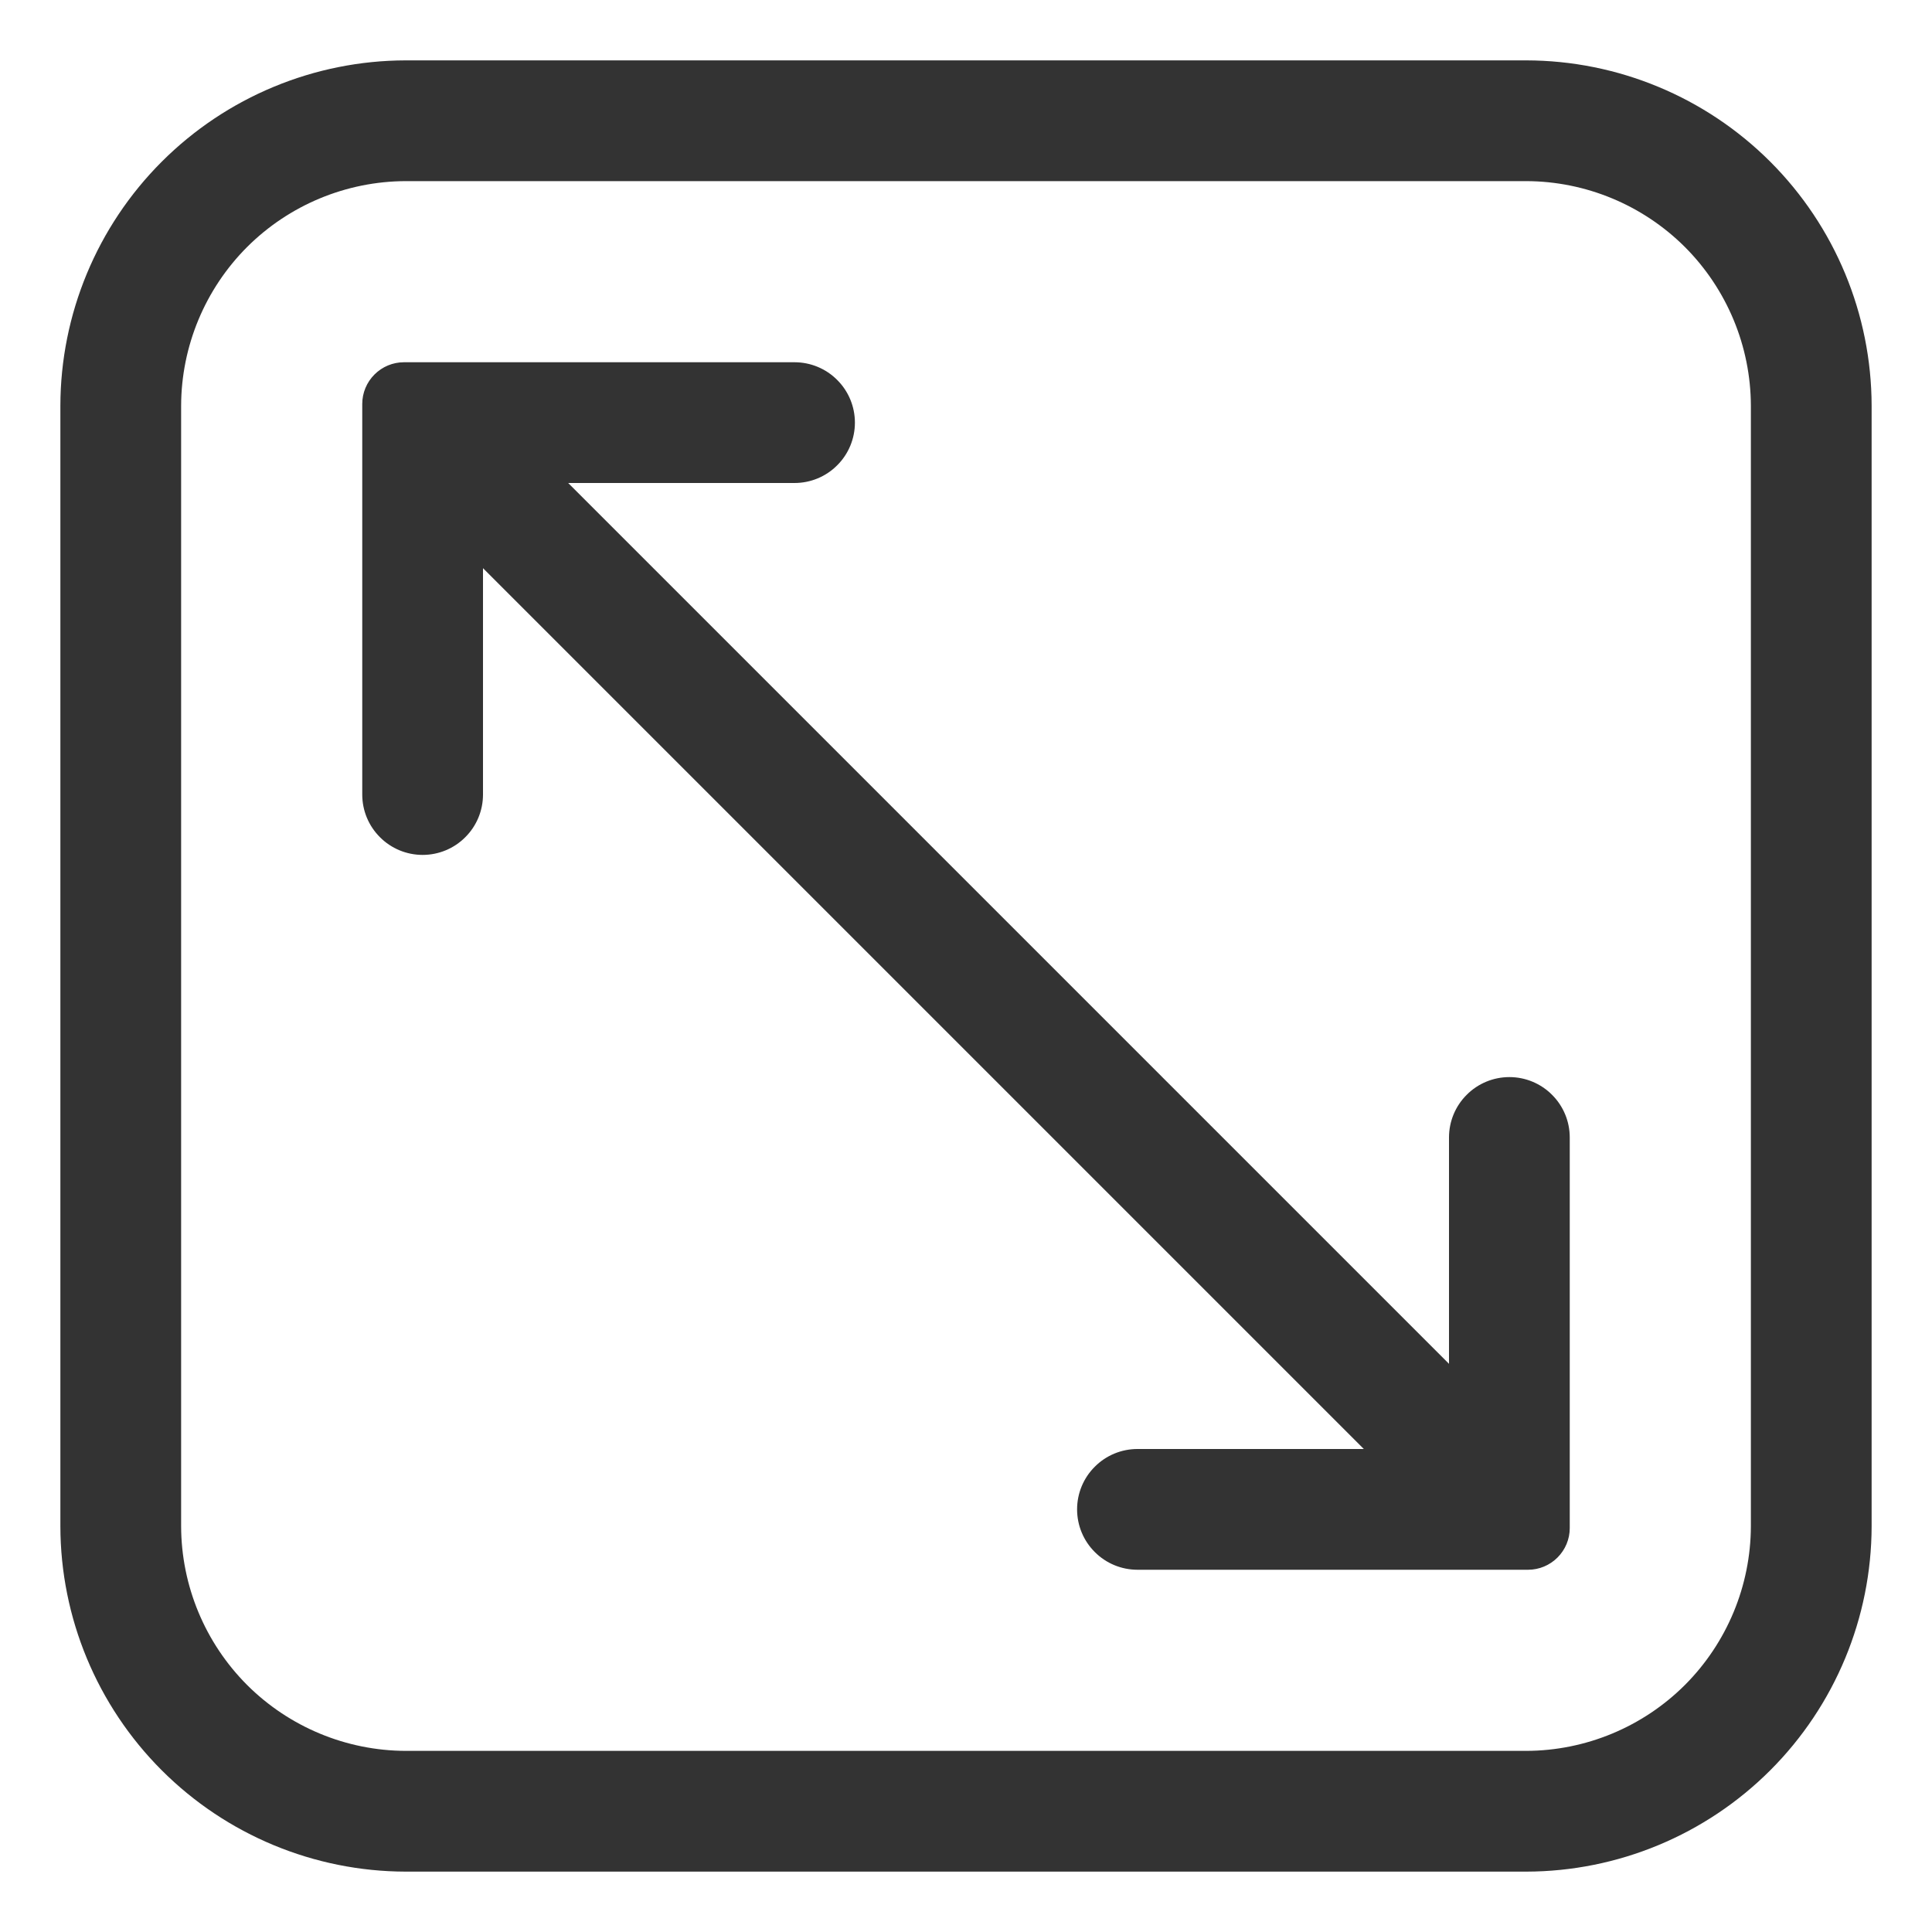 <svg width="24" height="24" viewBox="0 0 24 24" fill="none" xmlns="http://www.w3.org/2000/svg">
<g id="wide 1" clip-path="url(#clip0_1582_98869)">
<g id="Layer 2">
<path id="Vector" d="M18.96 0.75H5.04C3.903 0.752 2.813 1.205 2.009 2.009C1.205 2.813 0.752 3.903 0.75 5.04V18.96C0.752 20.097 1.205 21.187 2.009 21.991C2.813 22.795 3.903 23.248 5.04 23.25H18.96C20.097 23.248 21.187 22.795 21.991 21.991C22.795 21.187 23.248 20.097 23.25 18.96V5.04C23.248 3.903 22.795 2.813 21.991 2.009C21.187 1.205 20.097 0.752 18.96 0.75ZM21.75 18.96C21.748 19.699 21.453 20.408 20.931 20.931C20.408 21.453 19.699 21.748 18.96 21.75H5.04C4.301 21.748 3.592 21.453 3.069 20.931C2.547 20.408 2.252 19.699 2.25 18.96V5.04C2.252 4.301 2.547 3.592 3.069 3.069C3.592 2.547 4.301 2.252 5.04 2.25H18.96C19.699 2.252 20.408 2.547 20.931 3.069C21.453 3.592 21.748 4.301 21.75 5.04V18.96Z" fill="#333333"/>
<path id="Vector_2" d="M18.75 13.38C18.551 13.38 18.36 13.459 18.22 13.6C18.079 13.74 18 13.931 18 14.13V16.942L7.058 6H9.87C10.069 6 10.26 5.921 10.4 5.78C10.541 5.64 10.62 5.449 10.62 5.25C10.62 5.051 10.541 4.86 10.4 4.72C10.26 4.579 10.069 4.5 9.87 4.5H5.018C4.88 4.5 4.749 4.555 4.652 4.652C4.555 4.749 4.5 4.88 4.5 5.018V9.87C4.5 10.069 4.579 10.26 4.72 10.4C4.86 10.541 5.051 10.62 5.25 10.62C5.449 10.62 5.64 10.541 5.78 10.4C5.921 10.26 6 10.069 6 9.87V7.058L16.942 18H14.13C13.931 18 13.74 18.079 13.6 18.22C13.459 18.36 13.38 18.551 13.38 18.75C13.38 18.949 13.459 19.14 13.6 19.28C13.74 19.421 13.931 19.5 14.13 19.5H18.983C19.12 19.5 19.251 19.445 19.348 19.348C19.445 19.251 19.5 19.12 19.5 18.983V14.13C19.5 13.931 19.421 13.74 19.28 13.6C19.14 13.459 18.949 13.38 18.75 13.38Z" fill="#333333"/>
</g>
</g>
<defs>
<clipPath id="clip0_1582_98869">
<rect width="24" height="24" fill="white"/>
</clipPath>
</defs>
</svg>
